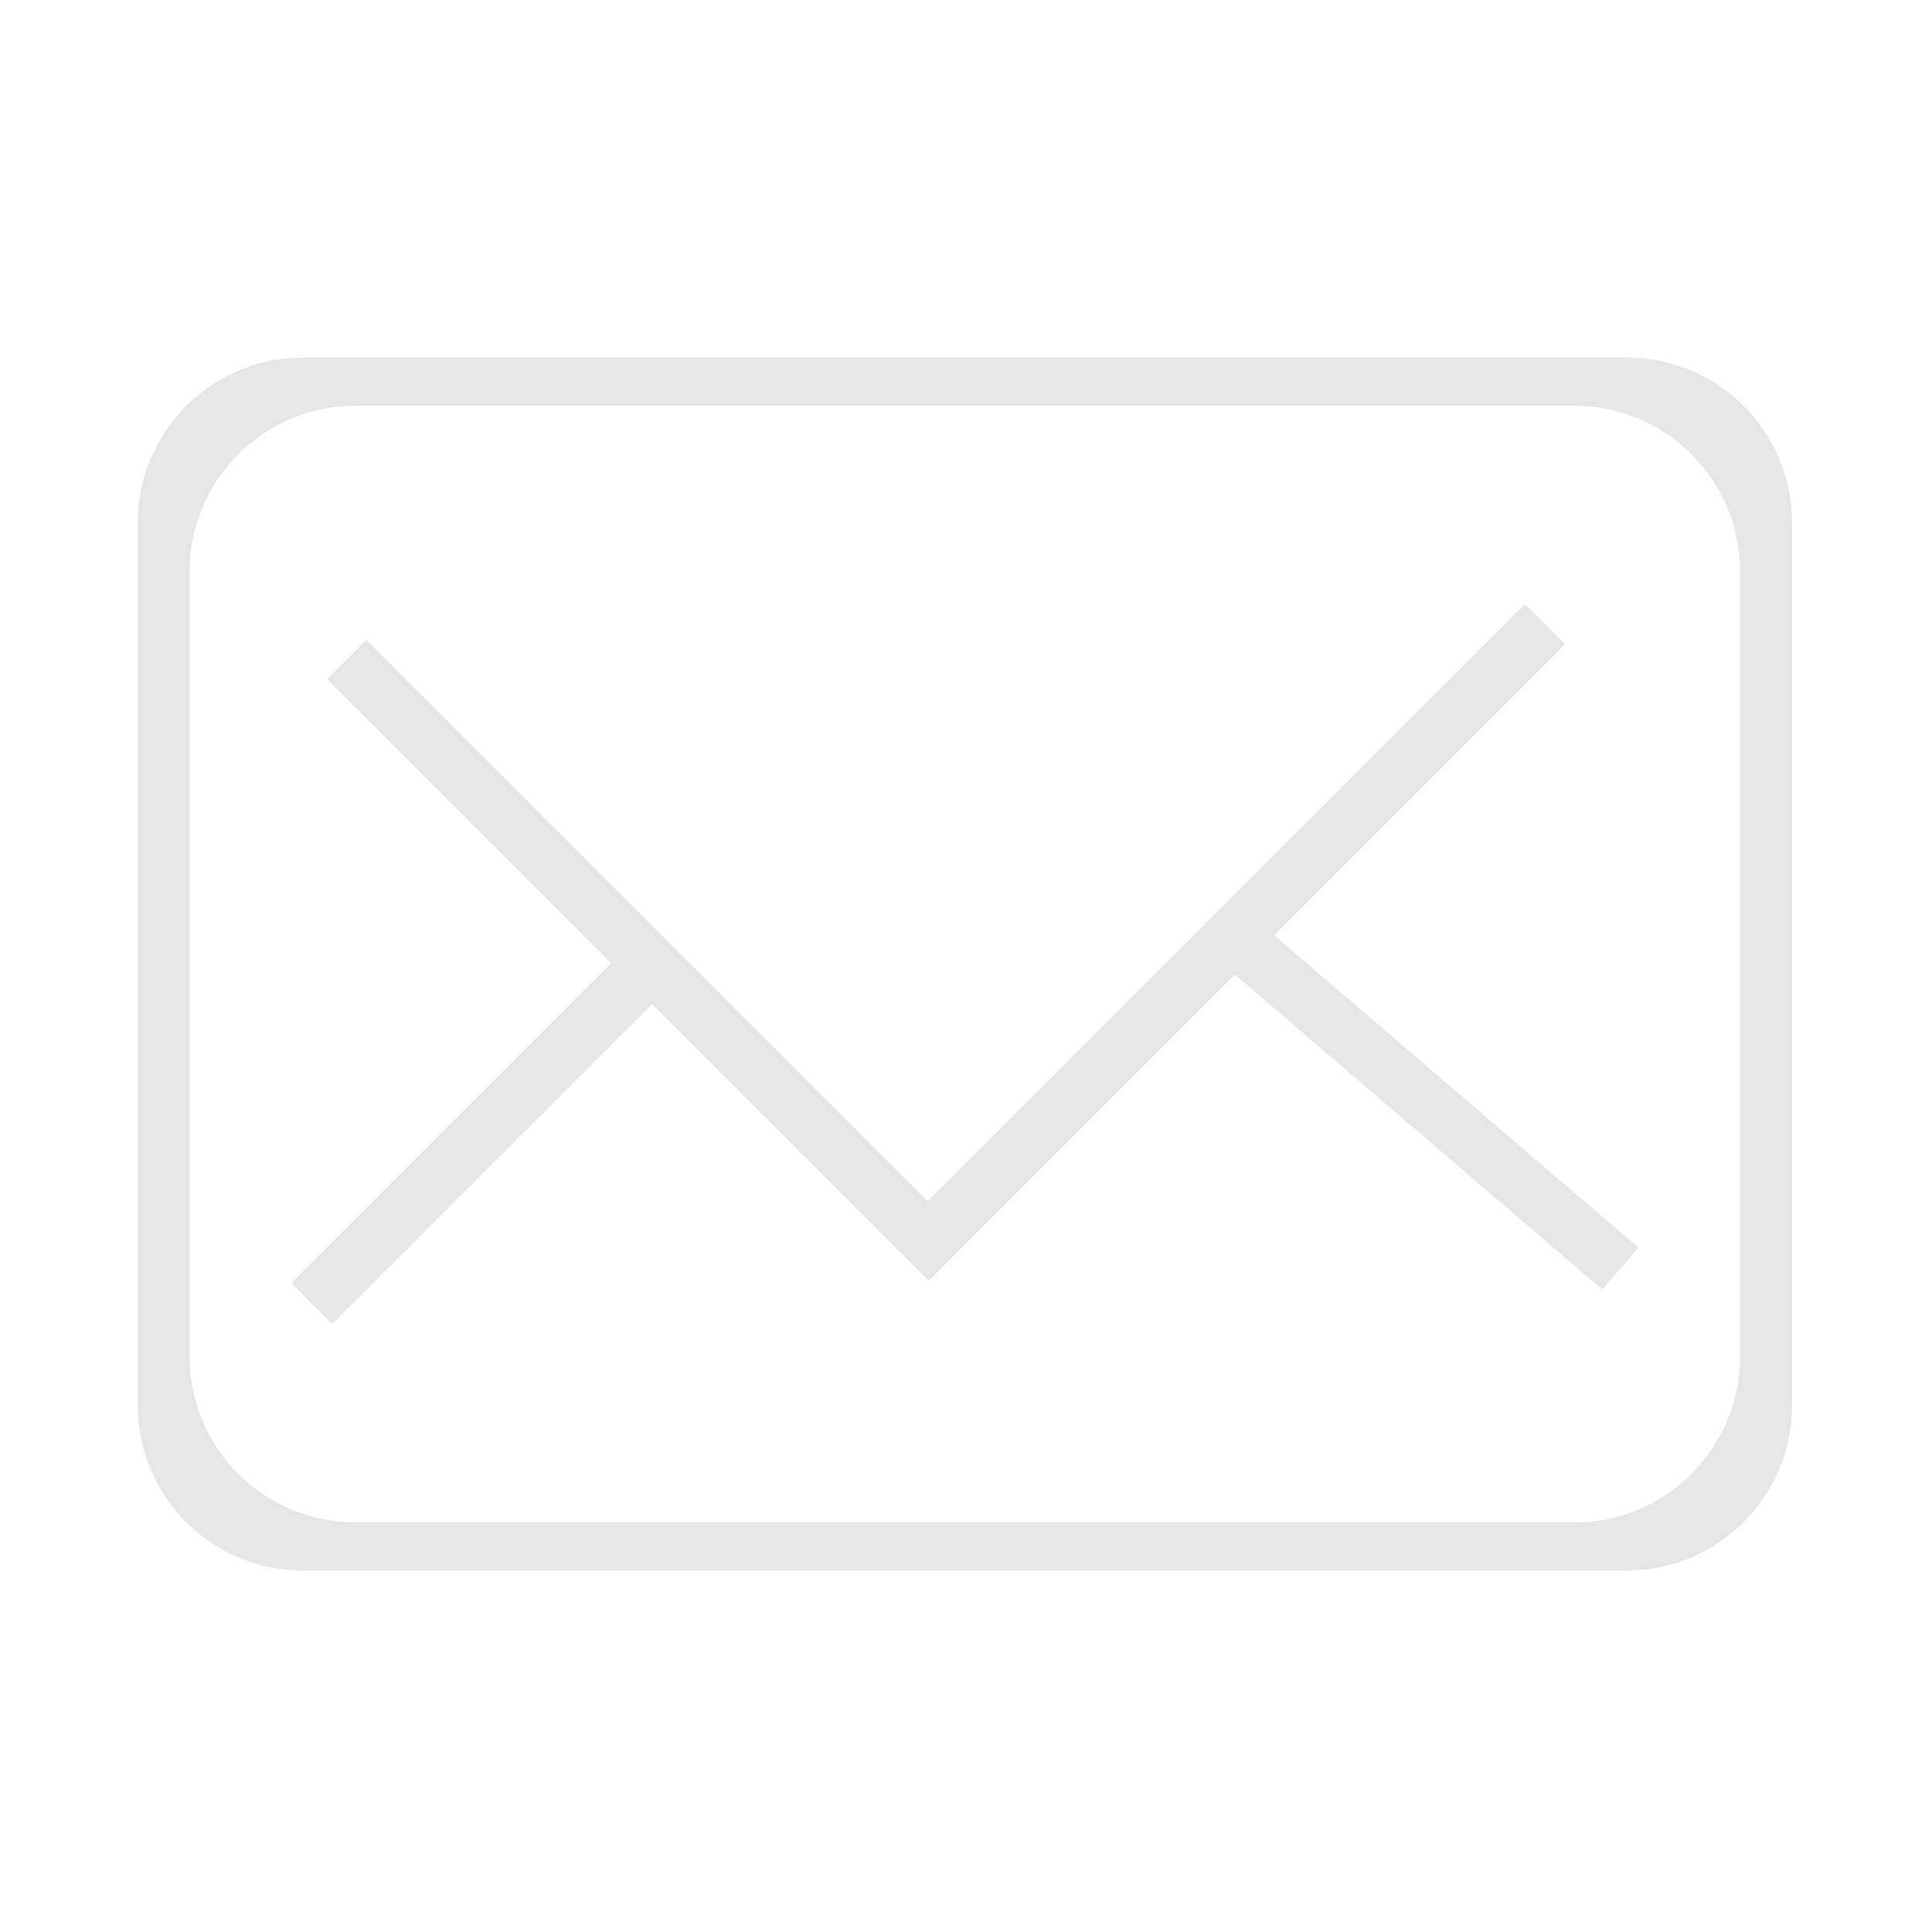 <?xml version="1.0" standalone="no"?><!DOCTYPE svg PUBLIC "-//W3C//DTD SVG 1.1//EN" "http://www.w3.org/Graphics/SVG/1.1/DTD/svg11.dtd"><svg t="1595557786314" class="icon" viewBox="0 0 1024 1024" version="1.1" xmlns="http://www.w3.org/2000/svg" p-id="2081" width="64" height="64" xmlns:xlink="http://www.w3.org/1999/xlink"><defs><style type="text/css"></style></defs><path d="M862.131 189.487 160.682 189.487c-48.424 0-87.677 39.253-87.677 87.683l0 467.617c0 48.424 39.253 87.678 87.677 87.678l701.449 0c48.423 0 87.677-39.253 87.677-87.678L949.808 277.17C949.808 228.74 910.554 189.487 862.131 189.487L862.131 189.487zM922.324 718.879c0 48.631-39.421 88.052-88.055 88.052L188.541 806.931c-48.631 0-88.051-39.421-88.051-88.052L100.489 303.073c0-48.631 39.42-88.051 88.051-88.051l645.729 0c48.634 0 88.055 39.421 88.055 88.051L922.325 718.879 922.324 718.879zM849.297 683.552l19.1-22.285L675.253 495.711 829.499 341.47l-21.271-21.277L491.69 636.72l-297.547-297.548-20.756 20.751 150.599 150.606-169.572 169.567 21.661 21.663 169.573-169.574 146.723 146.73 20.594-20.924L654.441 516.527 849.297 683.552zM849.297 683.552" p-id="2082" fill="#e6e6e6"></path></svg>